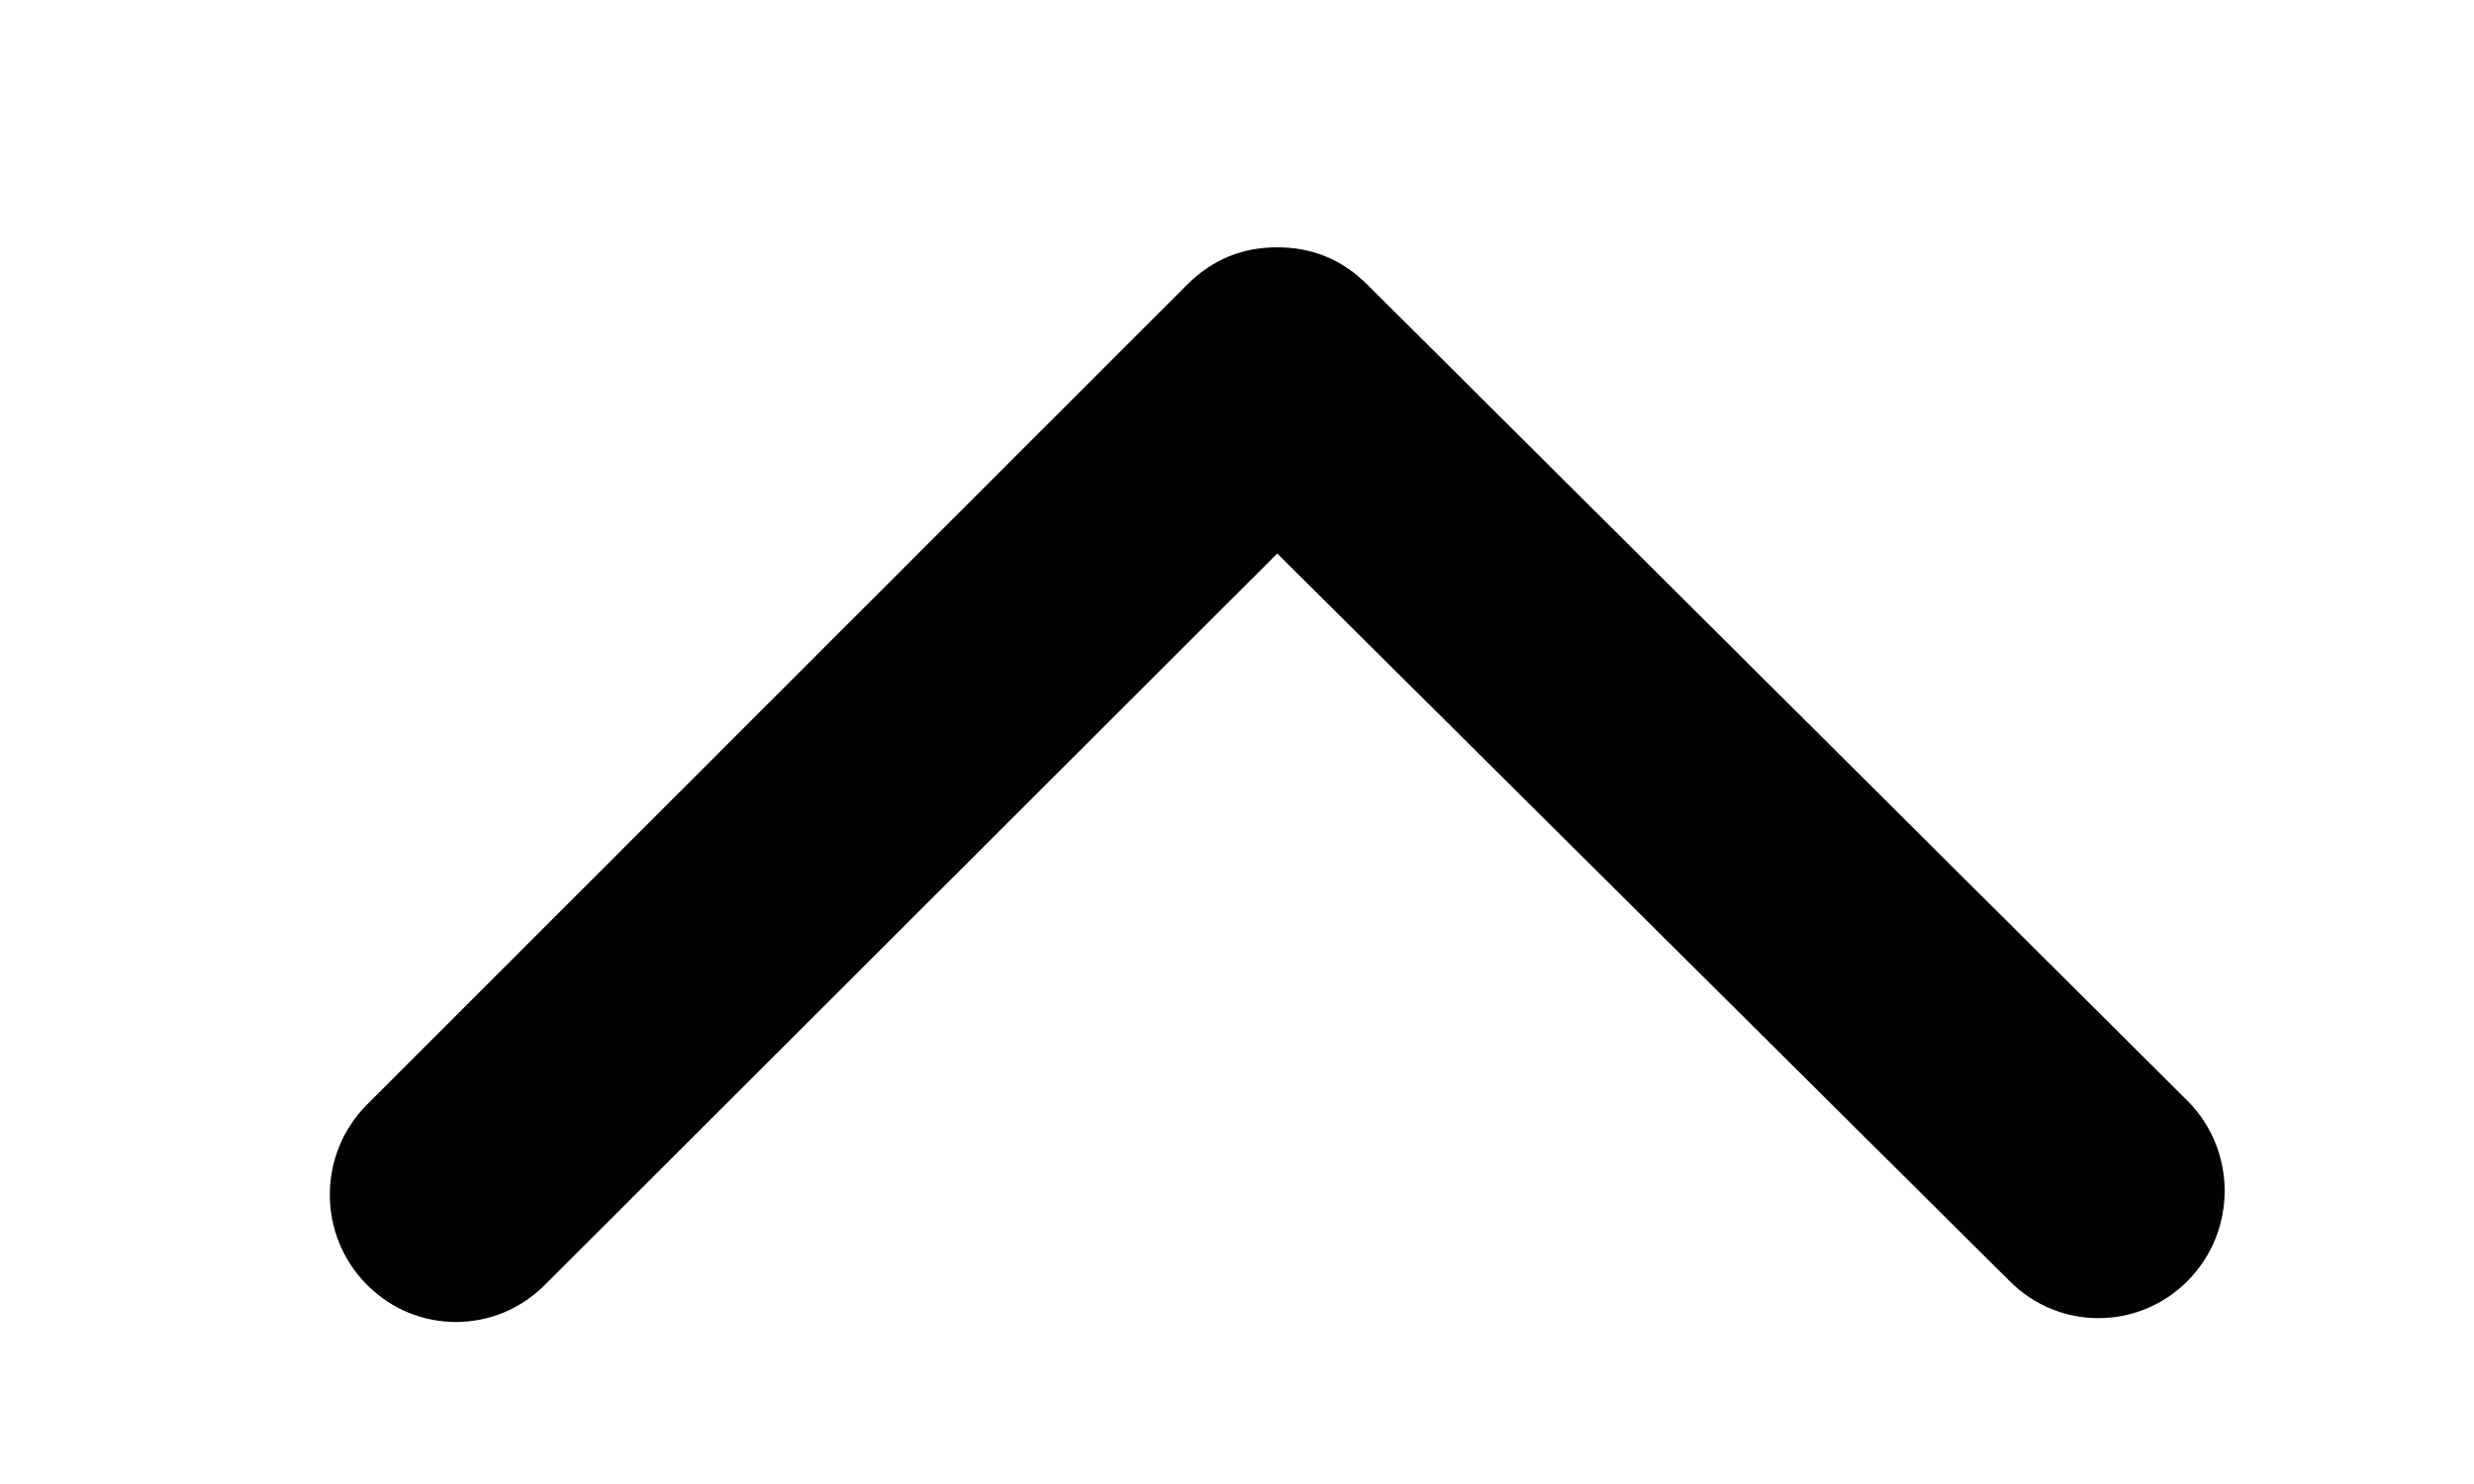 <svg width="30" height="18" viewBox="0 0 30 18" fill="none" xmlns="http://www.w3.org/2000/svg">
<path d="M14.384 3.464L4.448 13.4C3.85 14.004 3.85 14.979 4.448 15.582C5.046 16.186 6.012 16.186 6.61 15.582L15.488 6.714L24.366 15.536C24.964 16.139 25.93 16.139 26.528 15.536C27.126 14.932 27.126 13.957 26.528 13.354L16.592 3.464C16.27 3.139 15.902 3 15.488 3C15.074 3 14.706 3.139 14.384 3.464Z" fill="#010002"/>
</svg>
